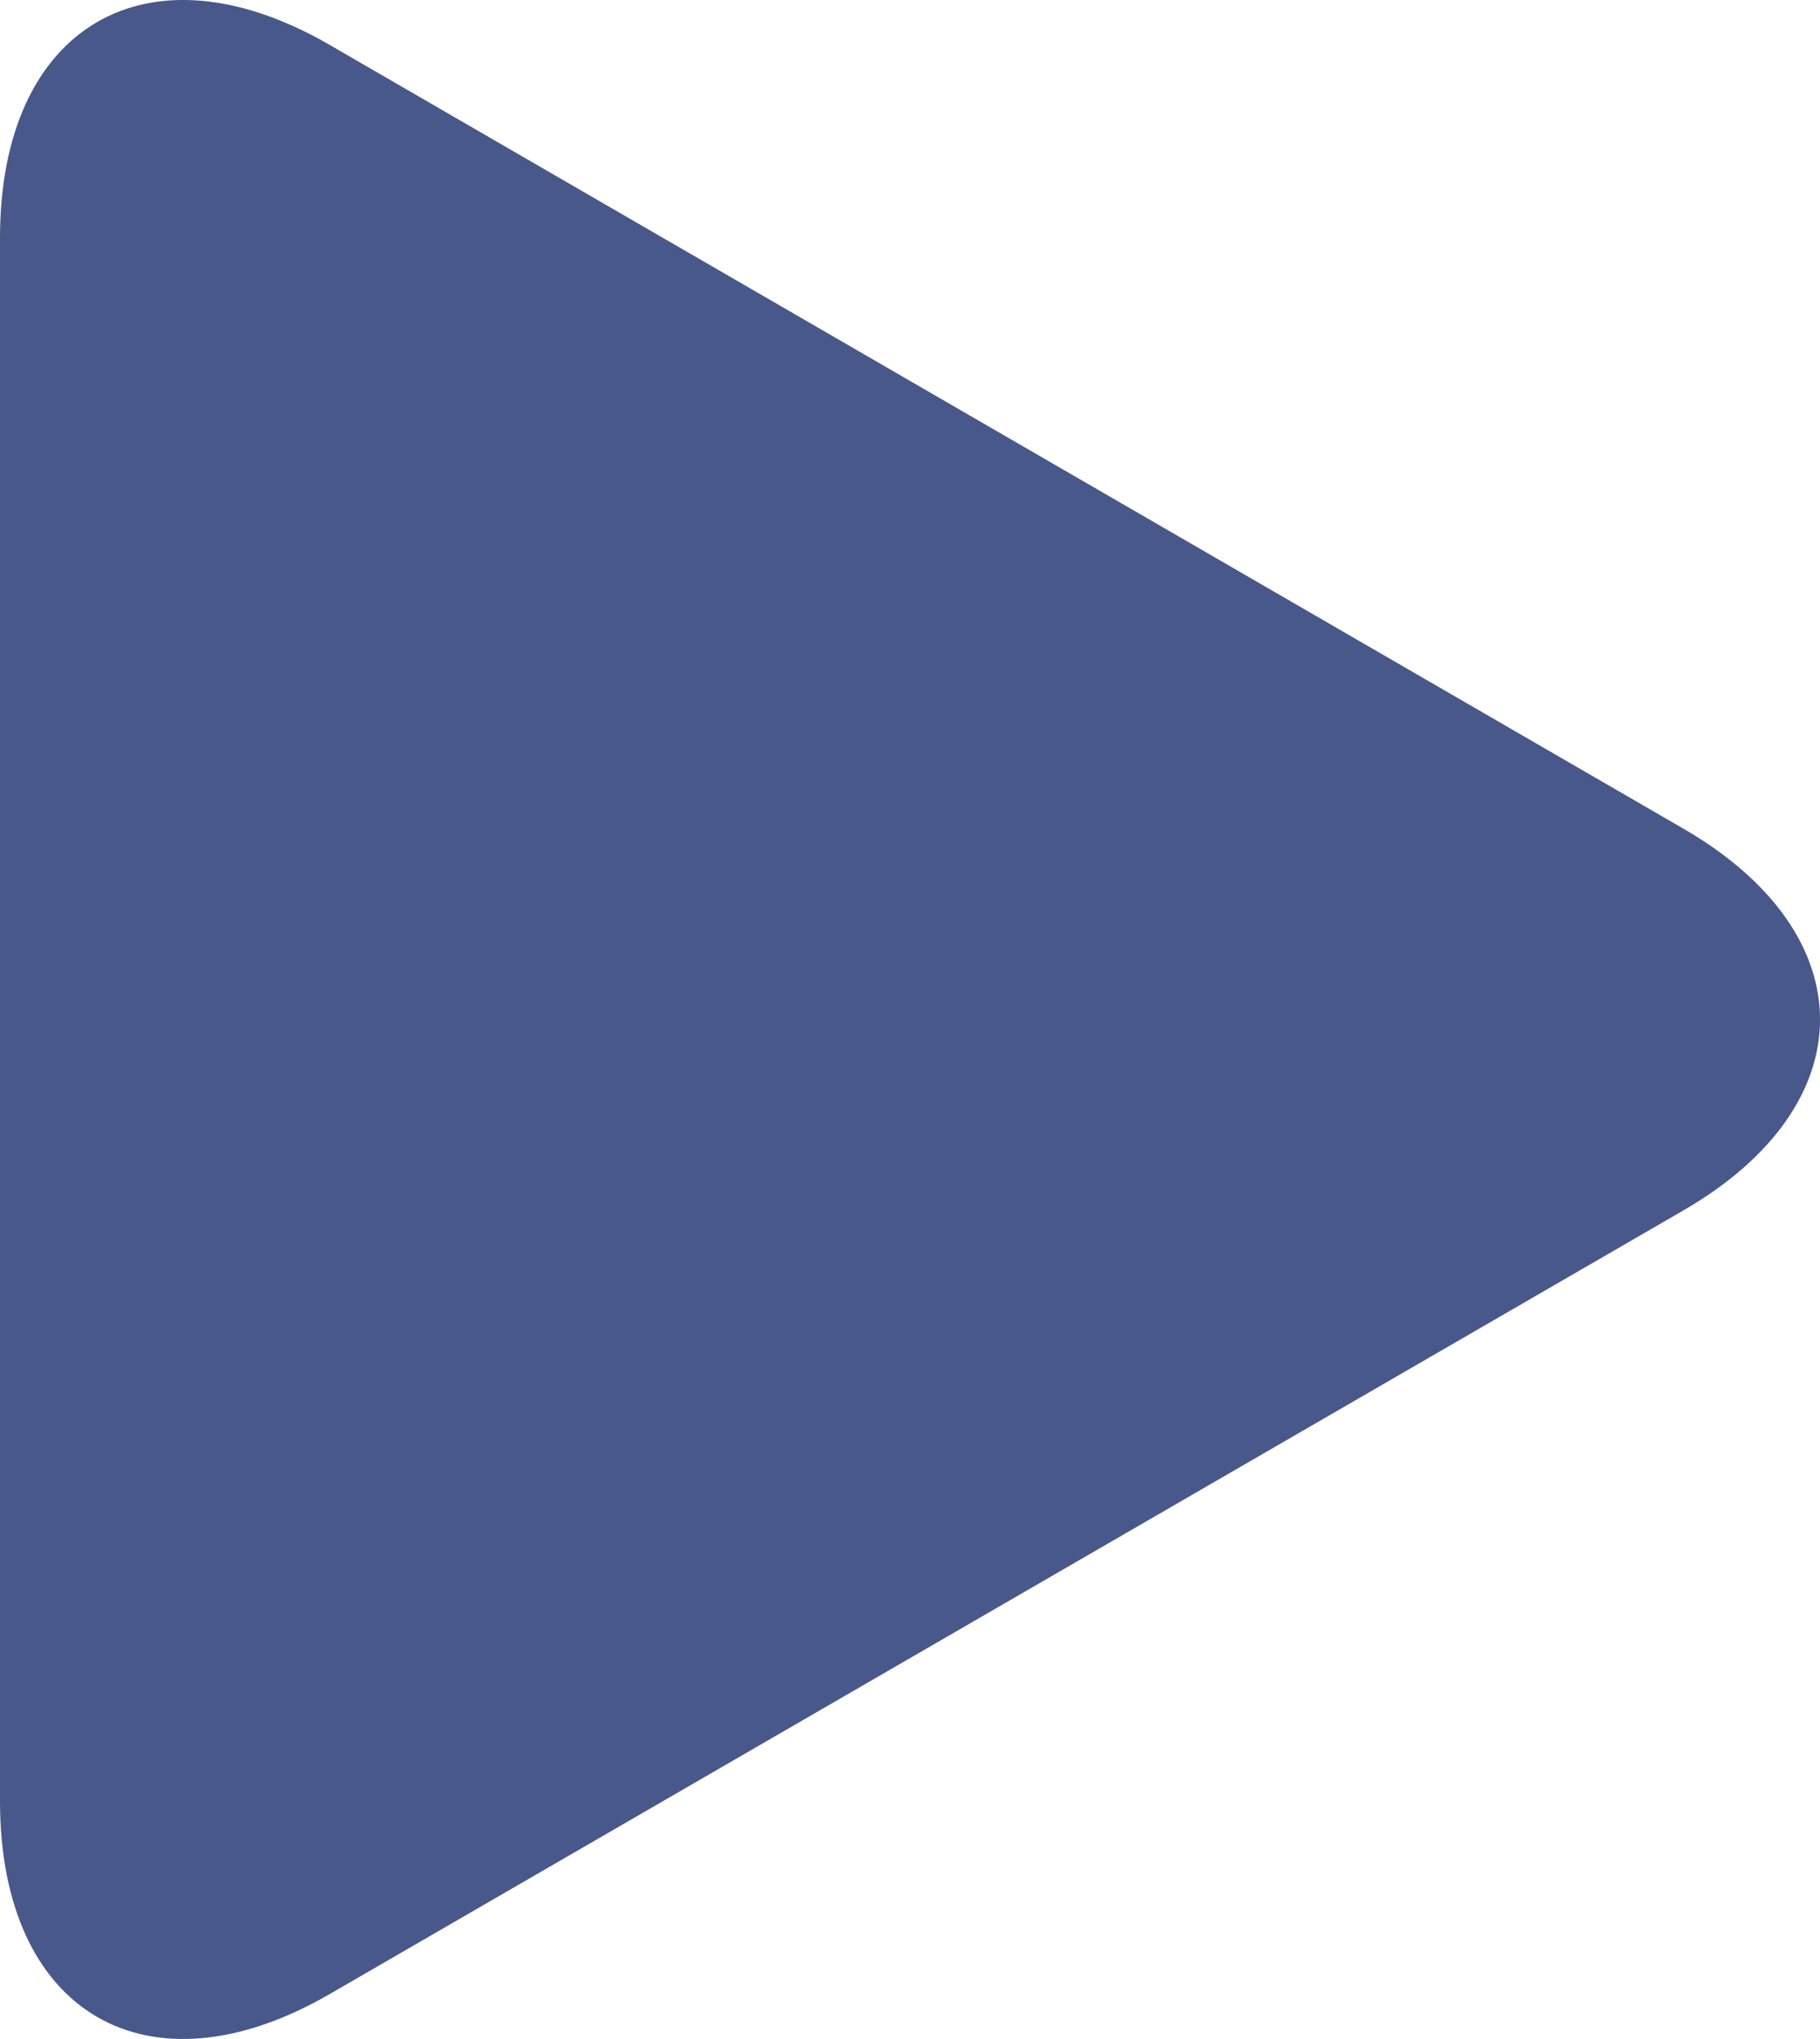 <svg width="25" height="28" viewBox="0 0 25 28" fill="none" xmlns="http://www.w3.org/2000/svg">
<path d="M4.529 0.617C2.028 -0.831 0 0.356 0 3.265V24.733C0 27.645 2.028 28.83 4.529 27.383L23.123 16.622C25.626 15.174 25.626 12.827 23.123 11.379L4.529 0.617Z" fill="#48588A"/>
</svg>
